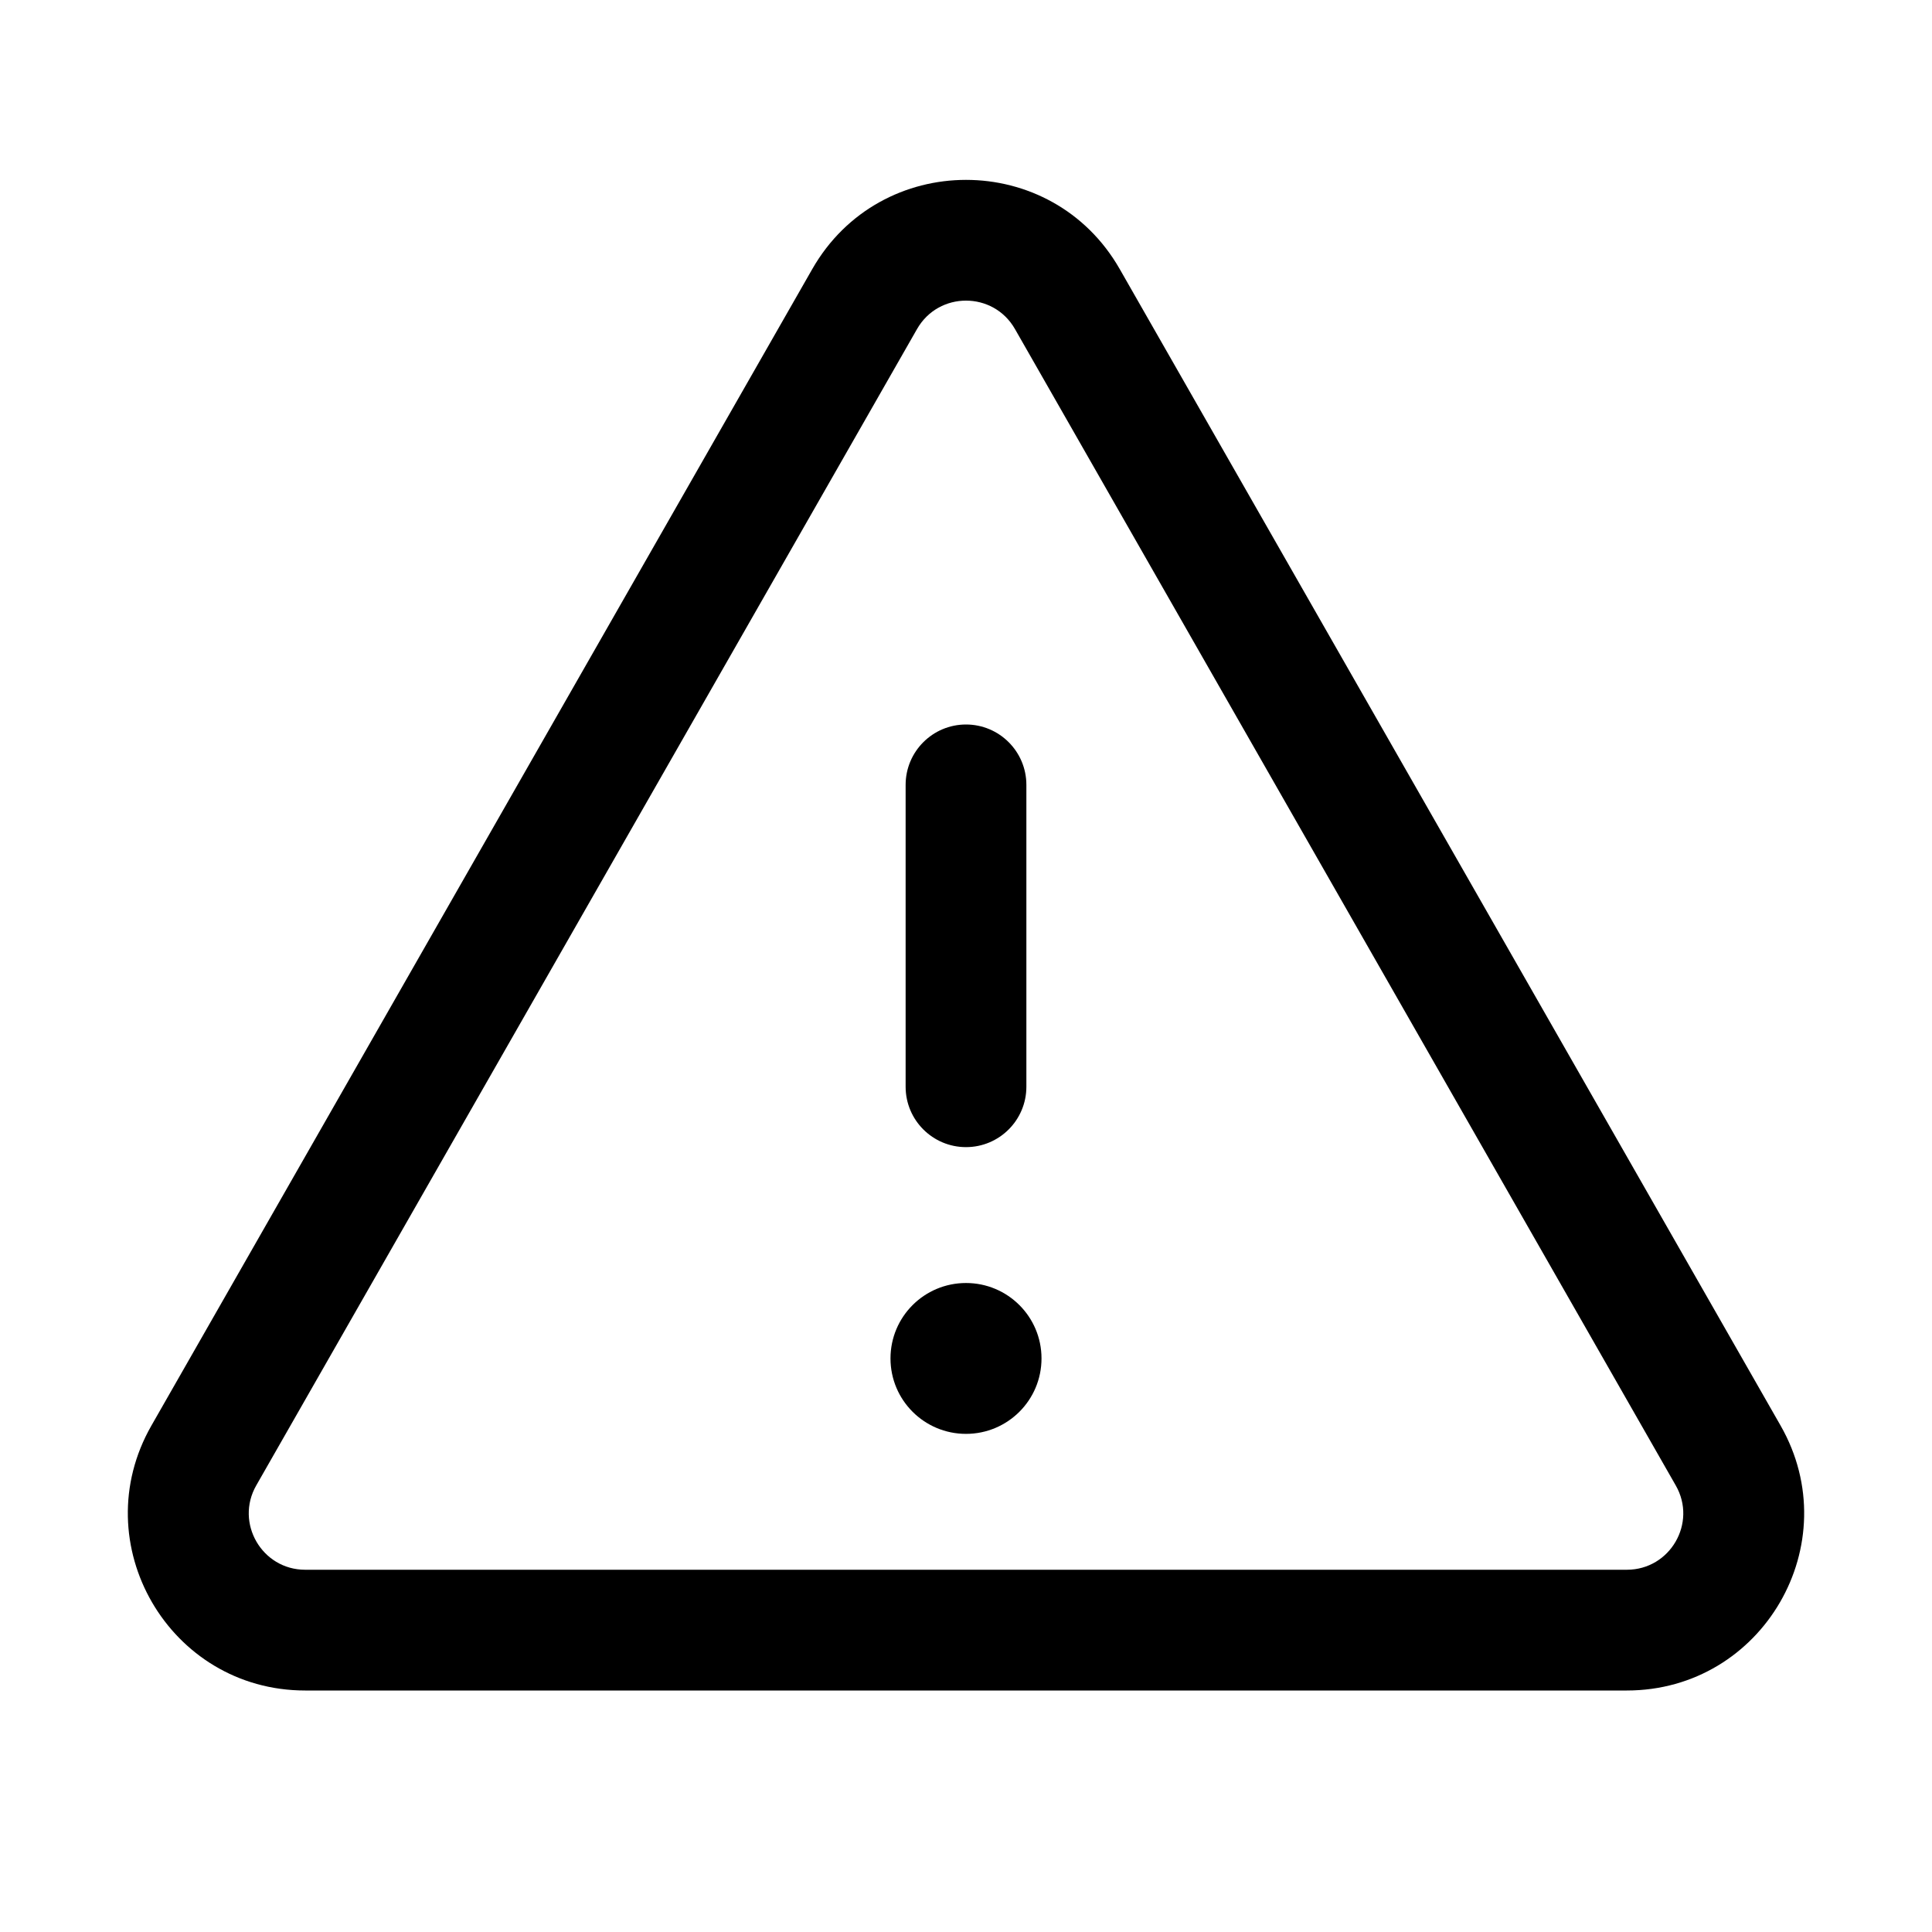 <svg width="24" height="24" viewBox="0 0 24 24" fill="none" xmlns="http://www.w3.org/2000/svg">
<path d="M12 9C12.414 9 12.75 9.336 12.75 9.75V13.5C12.75 13.914 12.414 14.25 12 14.25C11.586 14.25 11.25 13.914 11.25 13.5V9.75C11.25 9.336 11.586 9 12 9Z" fill="black"/>
<path d="M12 17.812C12.518 17.812 12.938 17.393 12.938 16.875C12.938 16.357 12.518 15.938 12 15.938C11.482 15.938 11.062 16.357 11.062 16.875C11.062 17.393 11.482 17.812 12 17.812Z" fill="black"/>
<path fill-rule="evenodd" clip-rule="evenodd" d="M10.09 3.343L1.881 17.709C1.043 19.175 2.102 21 3.791 21H20.209C21.898 21 22.957 19.175 22.119 17.709L13.91 3.343C13.066 1.865 10.935 1.865 10.09 3.343ZM3.183 18.453L11.392 4.087C11.661 3.617 12.339 3.617 12.608 4.087L20.817 18.453C21.084 18.919 20.747 19.5 20.209 19.5H3.791C3.254 19.5 2.917 18.919 3.183 18.453Z" fill="black"/>
</svg>
